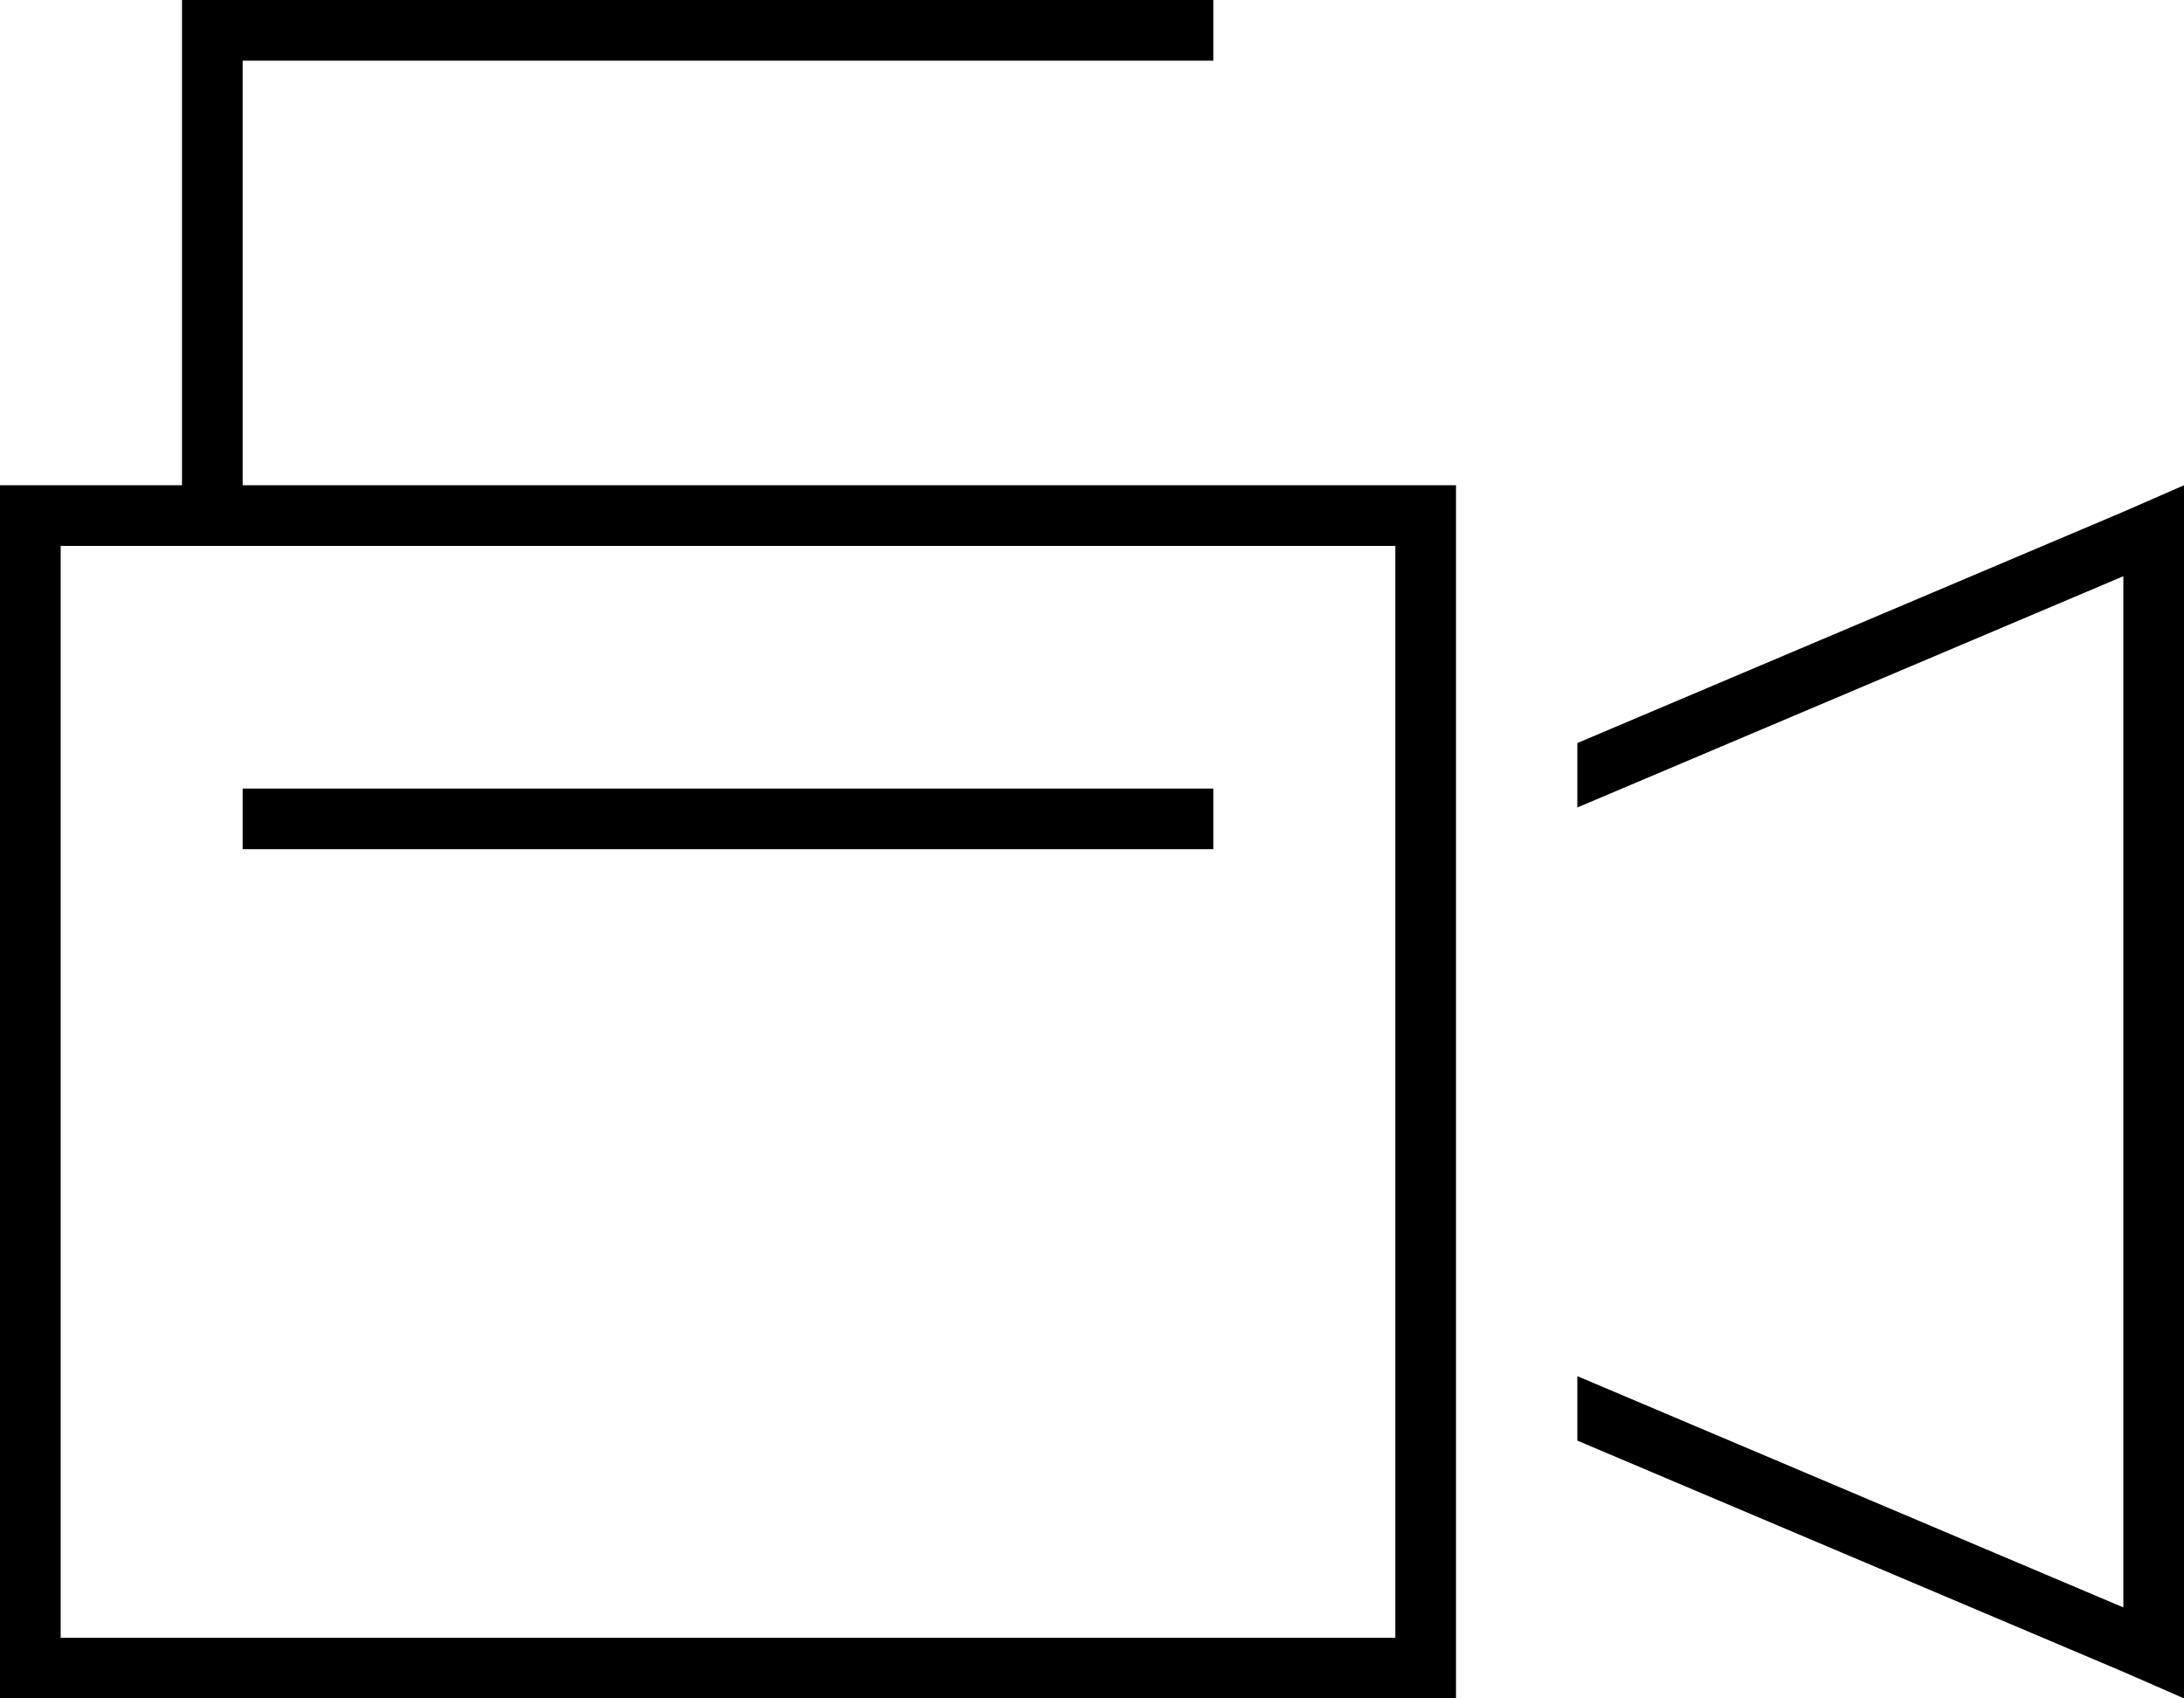 <svg xmlns="http://www.w3.org/2000/svg" viewBox="0 0 576 448">
  <path d="M 56 0 L 48 0 L 56 0 L 48 0 L 48 8 L 48 8 L 48 128 L 48 128 L 16 128 L 0 128 L 0 144 L 0 144 L 0 432 L 0 432 L 0 448 L 0 448 L 16 448 L 384 448 L 384 432 L 384 432 L 384 367 L 384 367 L 384 339 L 384 339 L 384 237 L 384 237 L 384 209 L 384 209 L 384 144 L 384 144 L 384 128 L 384 128 L 368 128 L 64 128 L 64 16 L 64 16 L 312 16 L 320 16 L 320 0 L 320 0 L 312 0 L 56 0 Z M 48 144 L 64 144 L 48 144 L 368 144 L 368 237 L 368 237 L 368 339 L 368 339 L 368 432 L 368 432 L 16 432 L 16 432 L 16 144 L 16 144 L 48 144 L 48 144 Z M 560 424 L 416 363 L 560 424 L 416 363 L 416 380 L 416 380 L 560 441 L 560 441 L 576 448 L 576 448 L 576 431 L 576 431 L 576 145 L 576 145 L 576 128 L 576 128 L 560 135 L 560 135 L 416 196 L 416 196 L 416 213 L 416 213 L 560 152 L 560 152 L 560 424 L 560 424 Z M 64 208 L 64 224 L 64 208 L 64 224 L 72 224 L 320 224 L 320 208 L 320 208 L 312 208 L 64 208 Z" />
</svg>